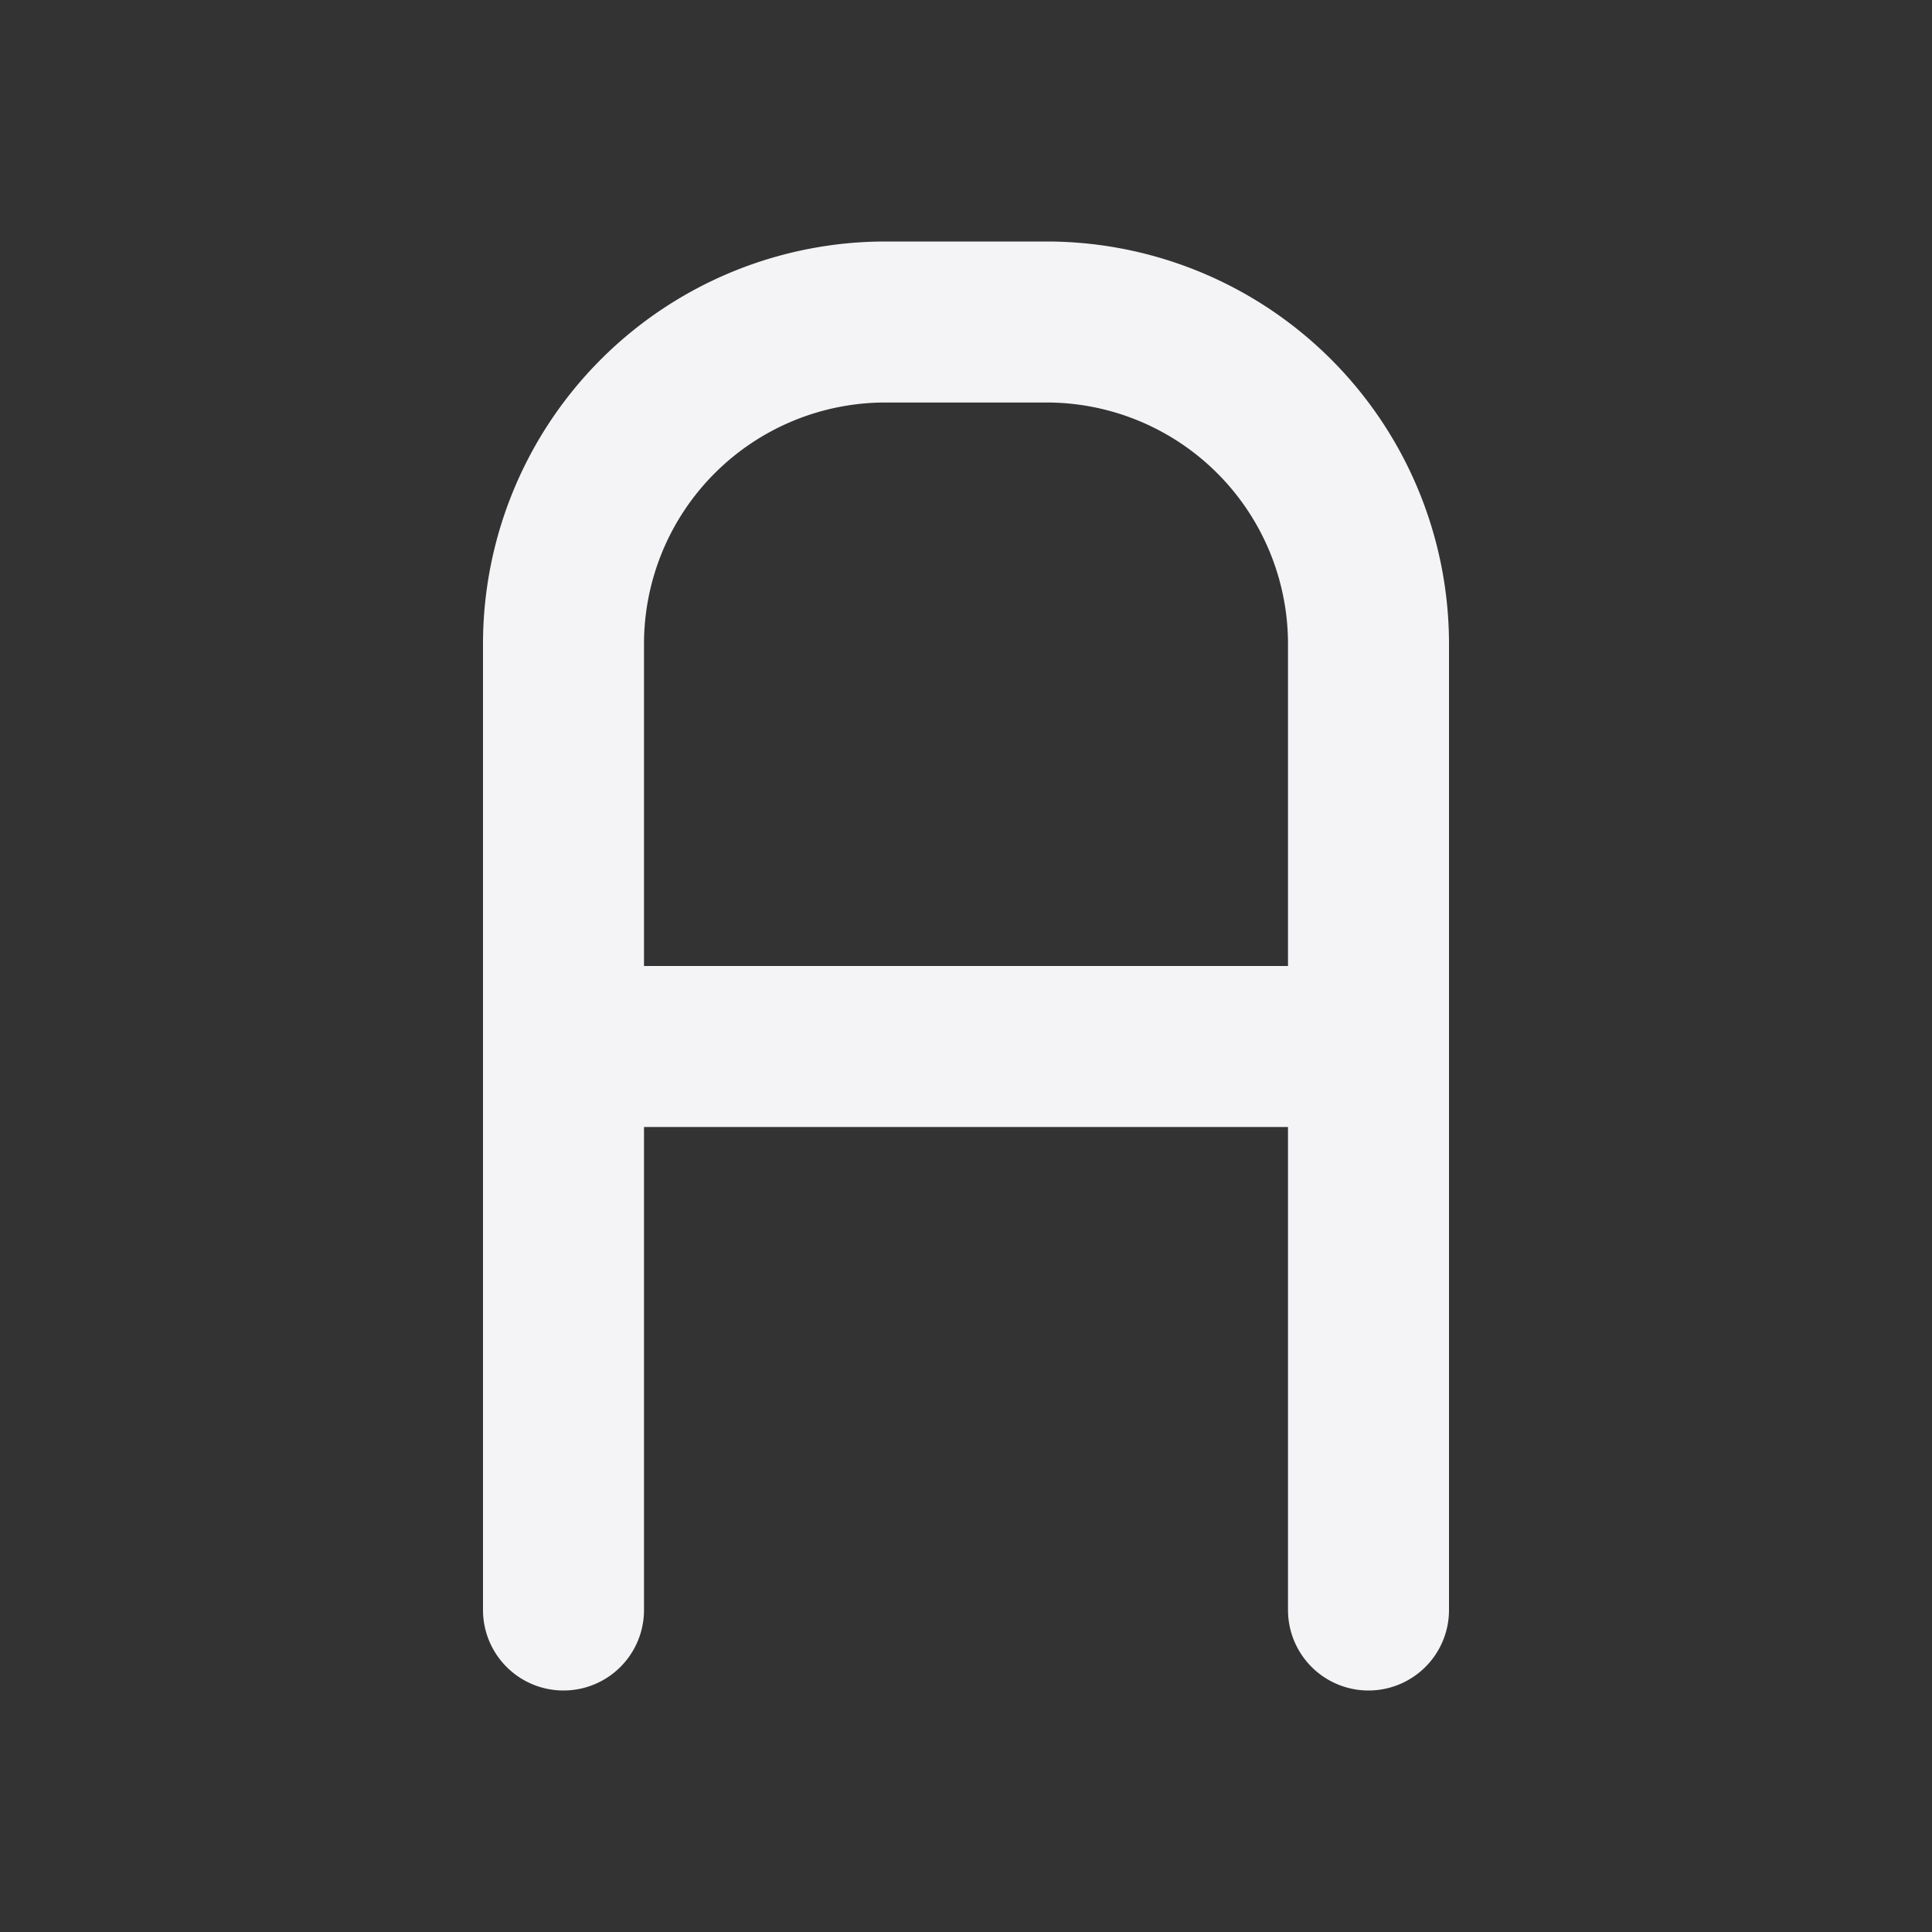<svg fill="none" height="24" stroke="#f4f4f7" stroke-linecap="round" stroke-linejoin="round" stroke-width="2" width="24" xmlns="http://www.w3.org/2000/svg"><rect width="100%" height="100%" fill="#333333" stroke="none"/><path d="m0 0h24v24h-24z" stroke="none"/><path d="m7 20v-12a4 4 0 0 1 4-4h2a4 4 0 0 1 4 4v12m-10-7h10"/></svg>